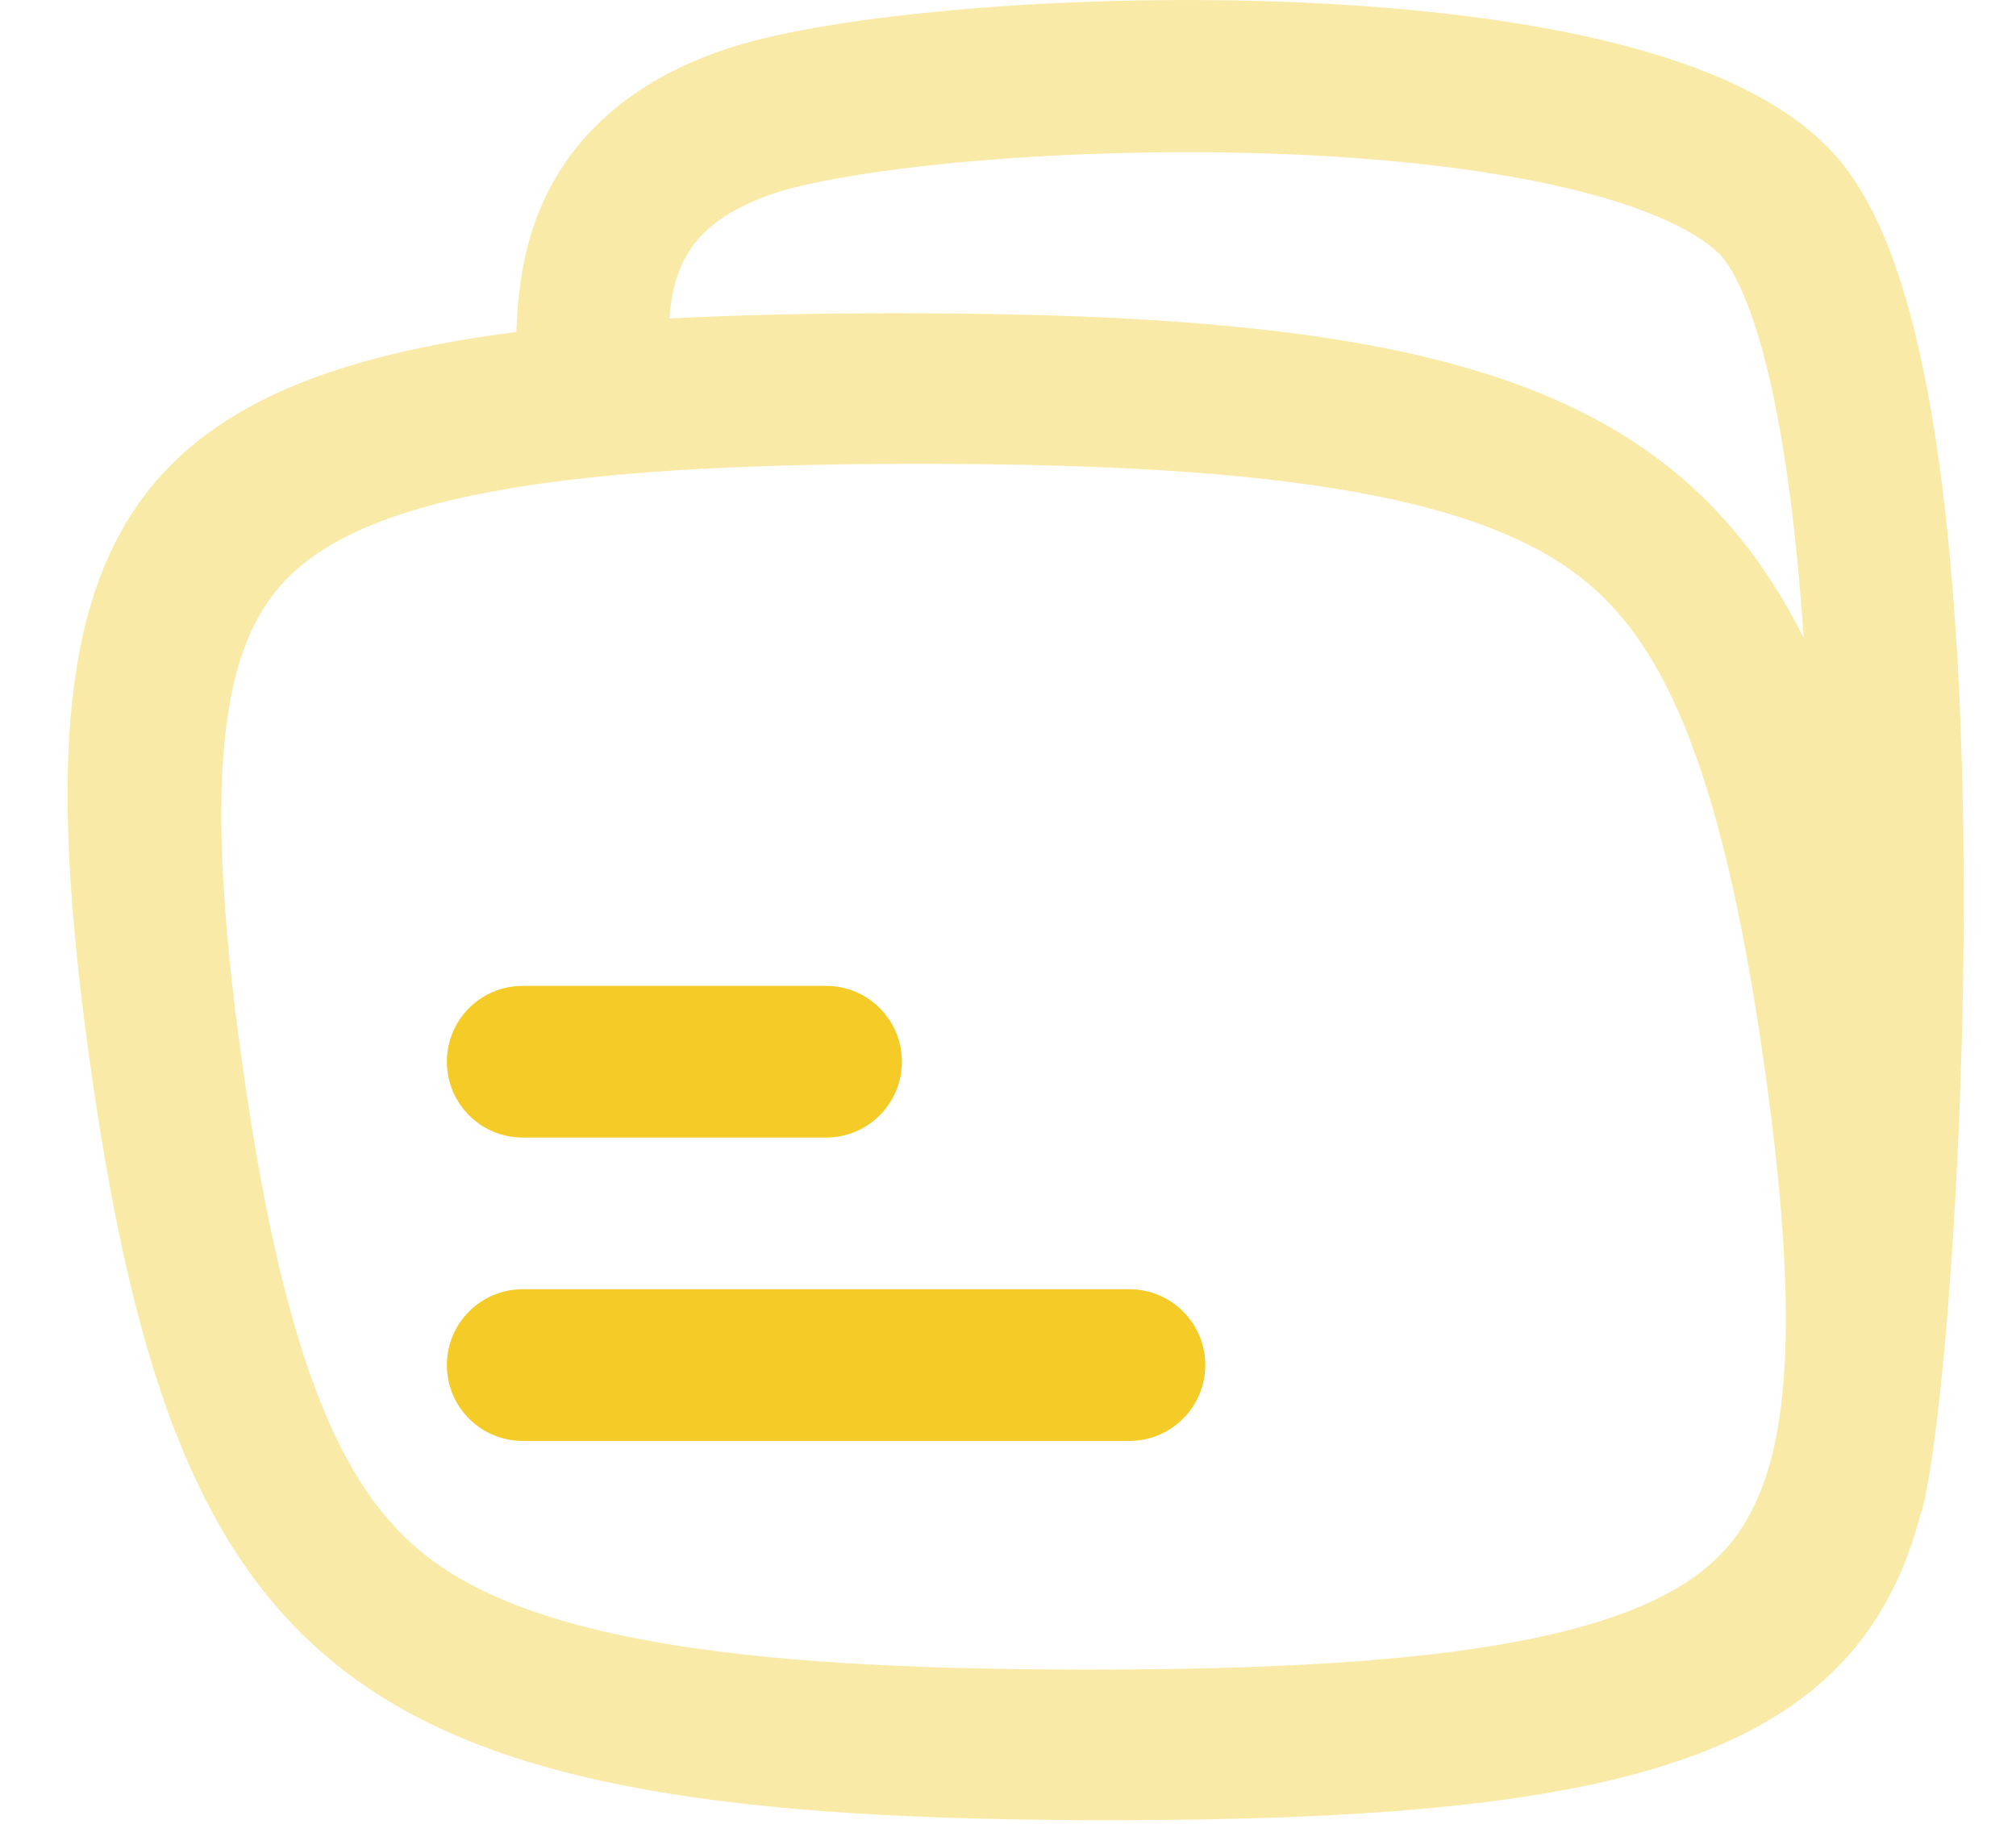 <svg class="ml-1 text-blue-700 dark:text-blue-450 mb-1" width="21" height="19" viewBox="0 0 21 19" fill="none" xmlns="http://www.w3.org/2000/svg">
            <path d="M8.605 10.27C9.041 10.27 9.395 10.623 9.395 11.06C9.395 11.496 9.041 11.85 8.605 11.85H5.445C5.008 11.85 4.655 11.496 4.655 11.06C4.655 10.623 5.008 10.27 5.445 10.27H8.605Z" fill="#f4cb27"></path>
            <path d="M11.765 13.43C12.201 13.43 12.555 13.784 12.555 14.22C12.555 14.656 12.201 15.01 11.765 15.01H5.445C5.008 15.01 4.655 14.656 4.655 14.22C4.655 13.784 5.008 13.43 5.445 13.43H11.765Z" fill="#f4cb27"></path>
            <path fill-rule="evenodd" clip-rule="evenodd" d="M19.012 1.506C18.405 0.914 17.436 0.575 16.46 0.366C15.448 0.149 14.278 0.042 13.131 0.011C11.98 -0.021 10.83 0.021 9.85 0.113C8.891 0.202 8.03 0.343 7.494 0.534C6.402 0.921 5.819 1.594 5.559 2.353C5.429 2.736 5.389 3.131 5.379 3.458C1.015 4.019 0.212 5.939 0.943 11.112C1.857 17.576 3.732 18.961 11.564 18.961C16.988 18.961 19.367 18.297 20.014 15.741L20.02 15.742C20.139 15.268 20.251 14.266 20.332 13.069C20.414 11.847 20.468 10.352 20.453 8.851C20.439 7.354 20.356 5.83 20.161 4.557C20.063 3.921 19.934 3.328 19.762 2.823C19.596 2.334 19.363 1.849 19.012 1.506ZM18.788 6.644C18.744 5.984 18.68 5.359 18.594 4.798C18.504 4.214 18.393 3.719 18.262 3.334C18.125 2.932 17.992 2.726 17.905 2.641C17.637 2.379 17.049 2.113 16.128 1.916C15.243 1.727 14.177 1.626 13.087 1.595C12 1.565 10.914 1.606 9.997 1.691C9.059 1.779 8.364 1.907 8.024 2.028C7.364 2.262 7.154 2.588 7.059 2.866C7.009 3.014 6.984 3.163 6.973 3.318C7.689 3.28 8.478 3.263 9.344 3.263C14.88 3.263 17.44 3.955 18.788 6.644ZM18.38 11.112C17.92 7.861 17.277 6.614 16.405 5.969C15.943 5.628 15.248 5.327 14.109 5.124C12.965 4.919 11.495 4.832 9.566 4.832C7.638 4.832 6.191 4.919 5.106 5.124C4.024 5.327 3.415 5.628 3.049 5.969C2.359 6.614 2.068 7.861 2.528 11.112C2.988 14.363 3.631 15.61 4.503 16.255C4.966 16.596 5.66 16.896 6.799 17.1C7.943 17.305 9.414 17.392 11.342 17.392C13.271 17.392 14.717 17.305 15.803 17.1C16.884 16.896 17.494 16.596 17.859 16.255C18.549 15.61 18.84 14.363 18.38 11.112Z" fill="#f4cb27" fill-opacity="0.4"></path>
        </svg>